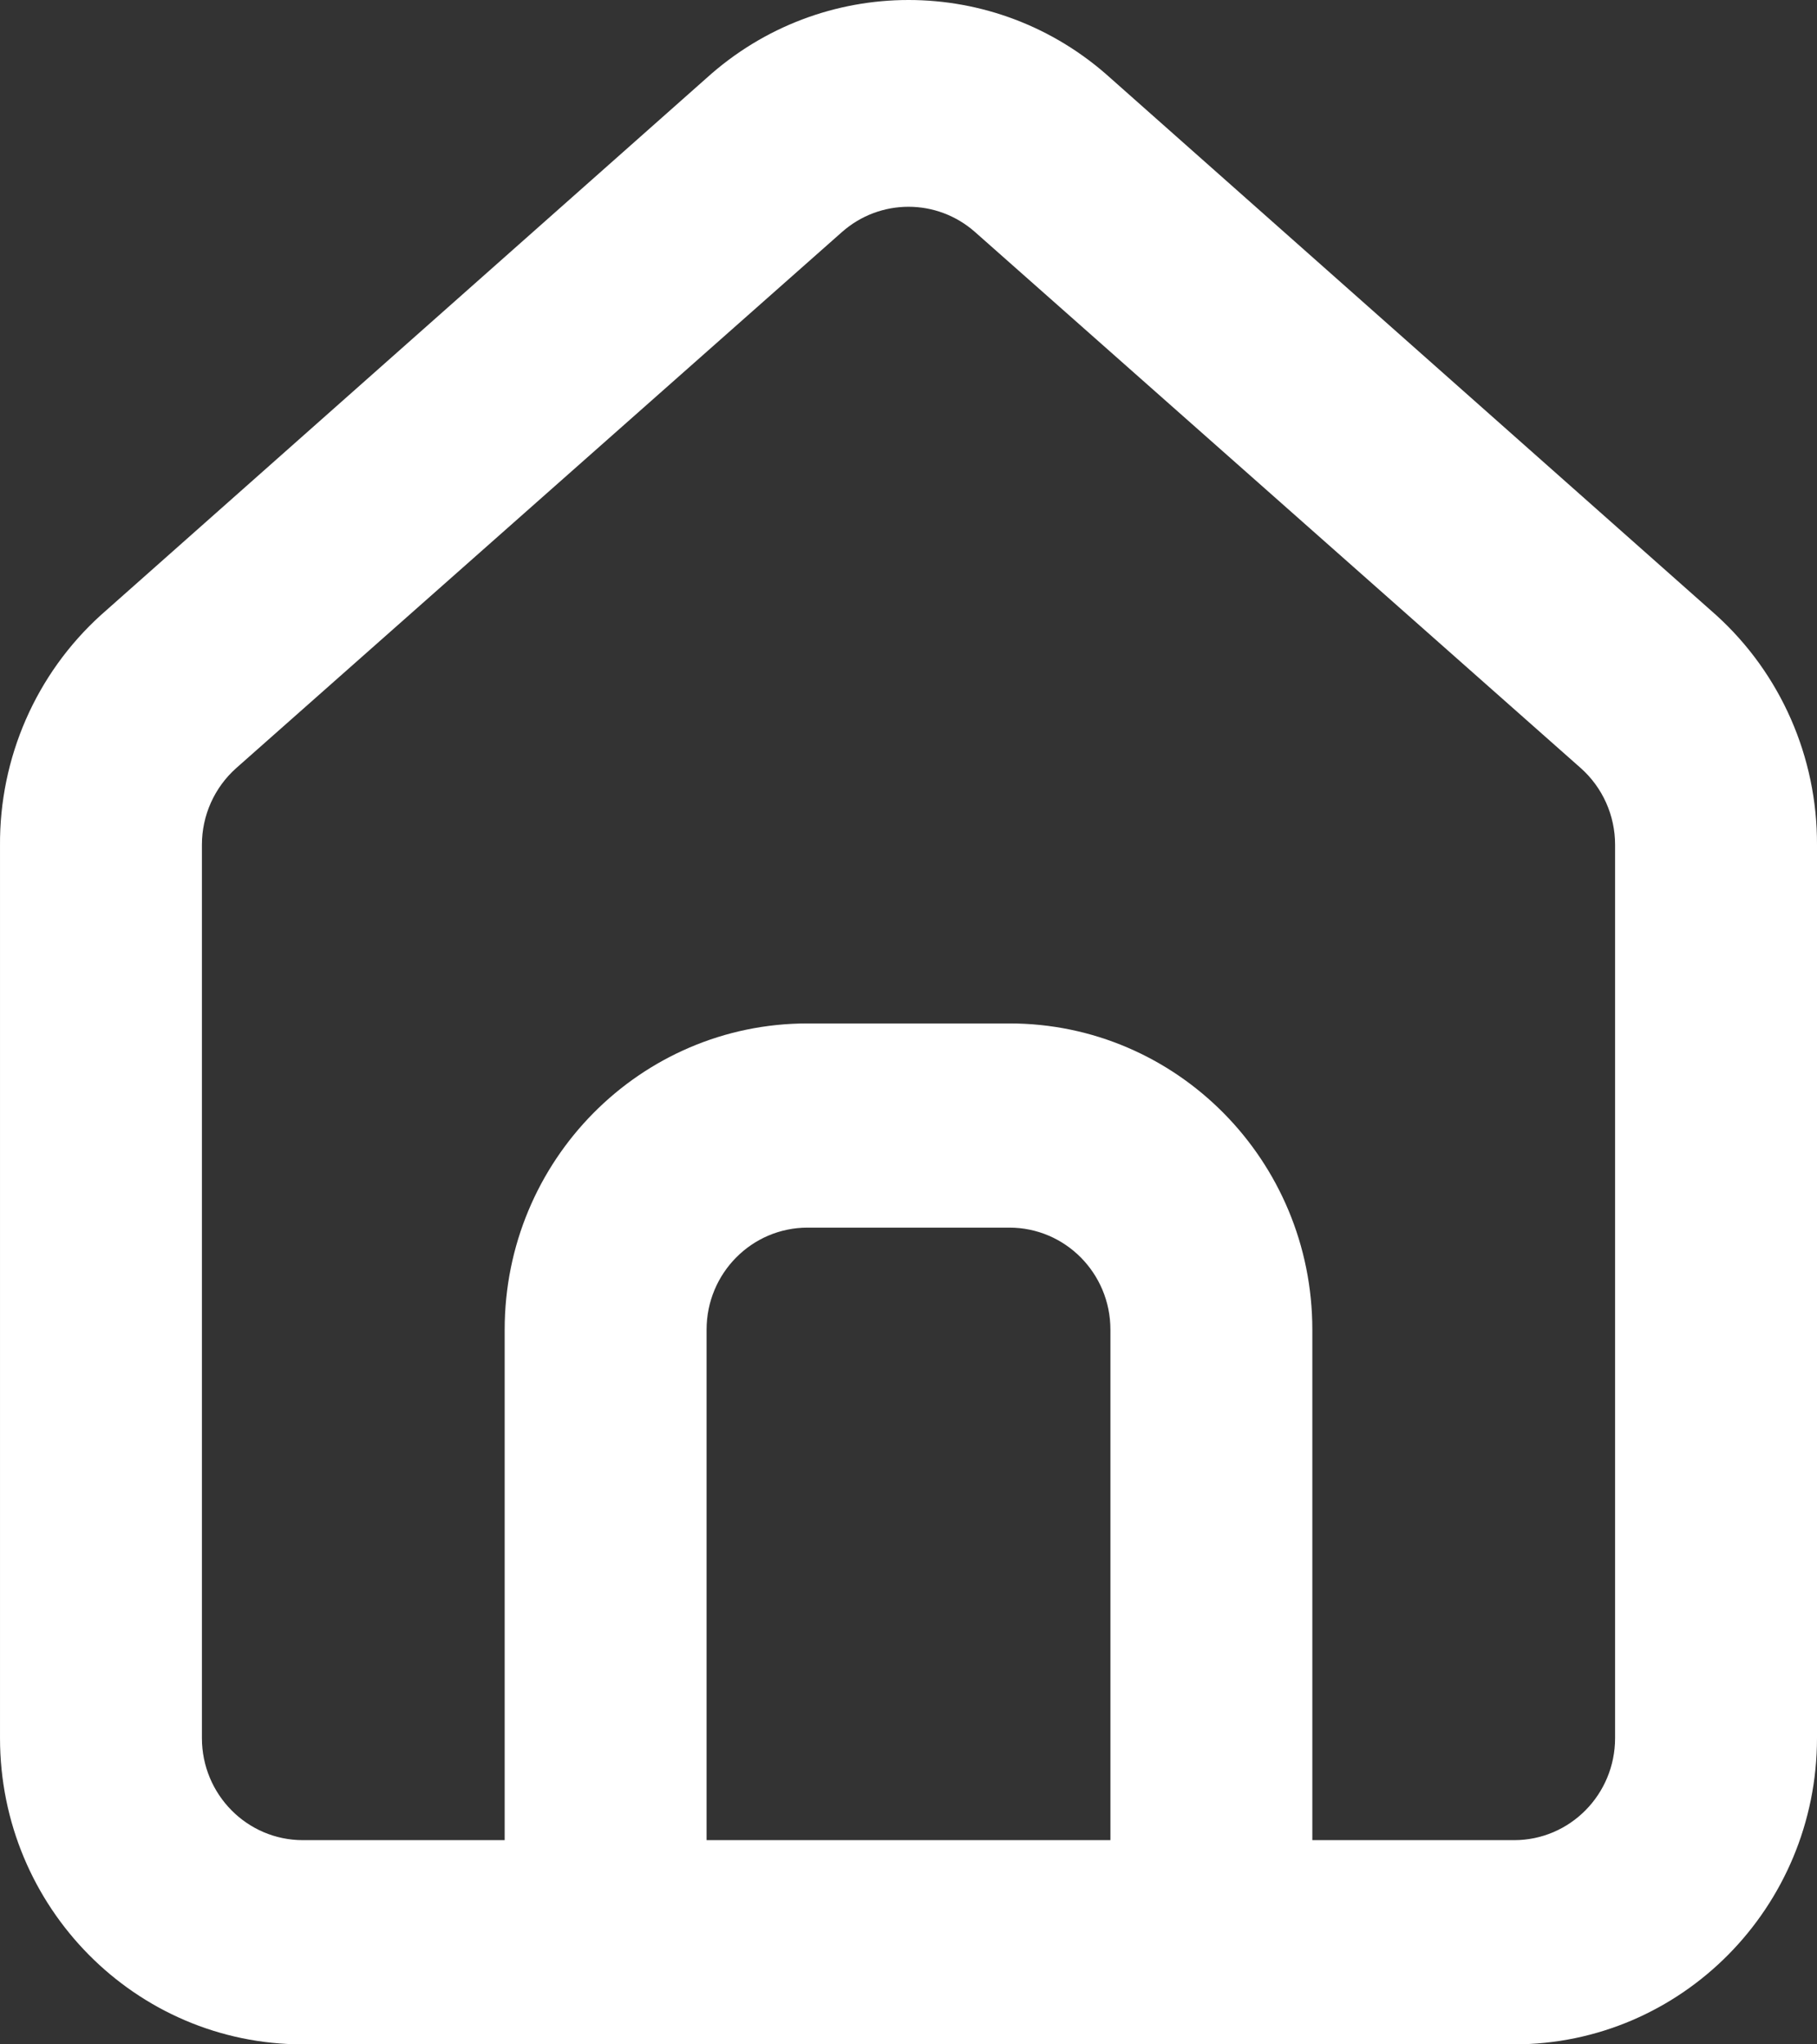 <svg width="16" height="18" viewBox="0 0 16 18" fill="none" xmlns="http://www.w3.org/2000/svg">
<rect x="0" y="0" width="16" height="18" fill="#333333" stroke="none"/>
<path fill-rule="evenodd" clip-rule="evenodd" d="M15.111 5.415L9.778 0.687C8.766 -0.229 7.235 -0.229 6.222 0.687L0.889 5.415C0.318 5.932 -0.006 6.672 8.44087e-05 7.447V15.303C8.44087e-05 16.793 1.194 18 2.667 18H13.333C14.806 18 16 16.793 16 15.303V7.438C16.003 6.666 15.68 5.93 15.111 5.415ZM9.778 16.202H6.222V11.707C6.222 11.211 6.62 10.809 7.111 10.809H8.889C9.38 10.809 9.778 11.211 9.778 11.707V16.202ZM13.333 16.202C13.824 16.202 14.222 15.8 14.222 15.303V7.438C14.222 7.179 14.112 6.934 13.92 6.763L8.587 2.044C8.251 1.746 7.749 1.746 7.413 2.044L2.08 6.763C1.888 6.934 1.778 7.179 1.778 7.438V15.303C1.778 15.8 2.176 16.202 2.667 16.202H4.444V11.707C4.444 10.218 5.638 9.011 7.111 9.011H8.889C10.362 9.011 11.556 10.218 11.556 11.707V16.202H13.333Z" fill="white"/>
</svg>
